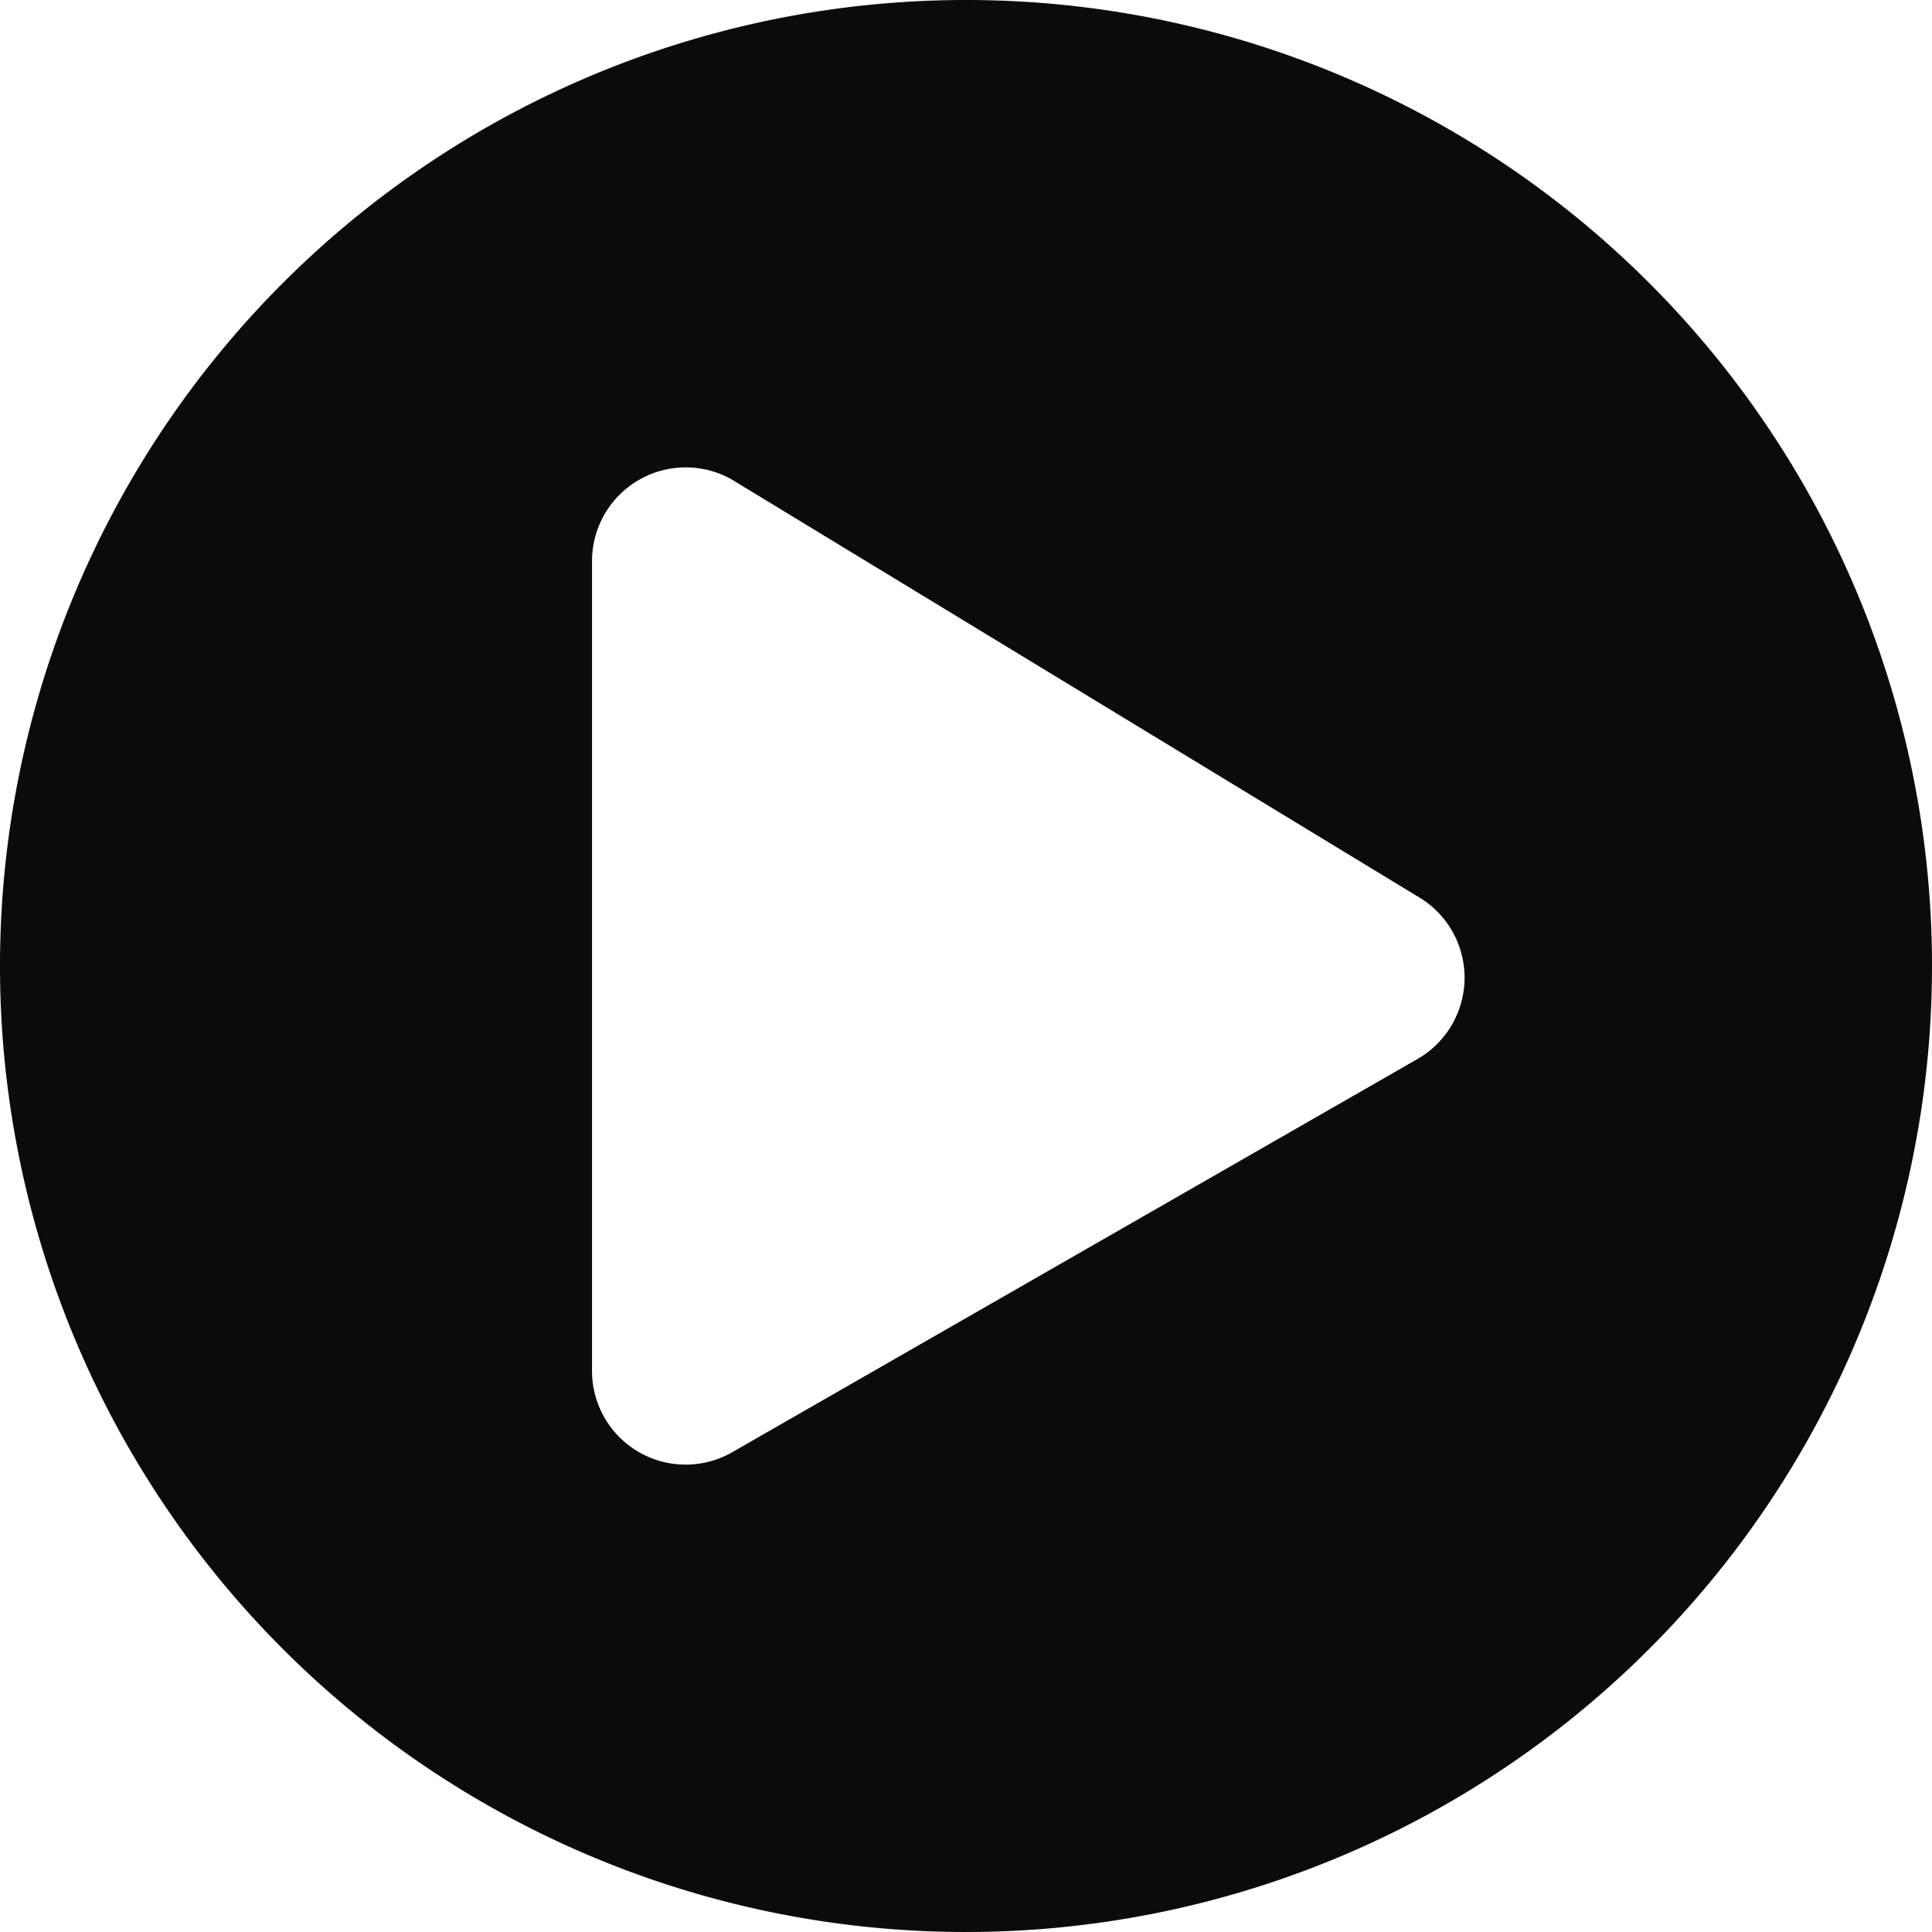 <svg id="Icon-Play-Circle" xmlns="http://www.w3.org/2000/svg" width="75" height="75" viewBox="0 0 75 75">
  <path id="Icon-Play-Circle-2" data-name="Icon-Play-Circle" d="M45.5,8A37.5,37.5,0,1,0,83,45.5,37.494,37.494,0,0,0,45.5,8ZM62.995,49.129,36.382,64.4a3.636,3.636,0,0,1-5.4-3.175V29.774a3.638,3.638,0,0,1,5.4-3.175L62.995,42.778A3.641,3.641,0,0,1,62.995,49.129Z" transform="translate(-8 -8)" fill="#0b0b09"/>
</svg>
